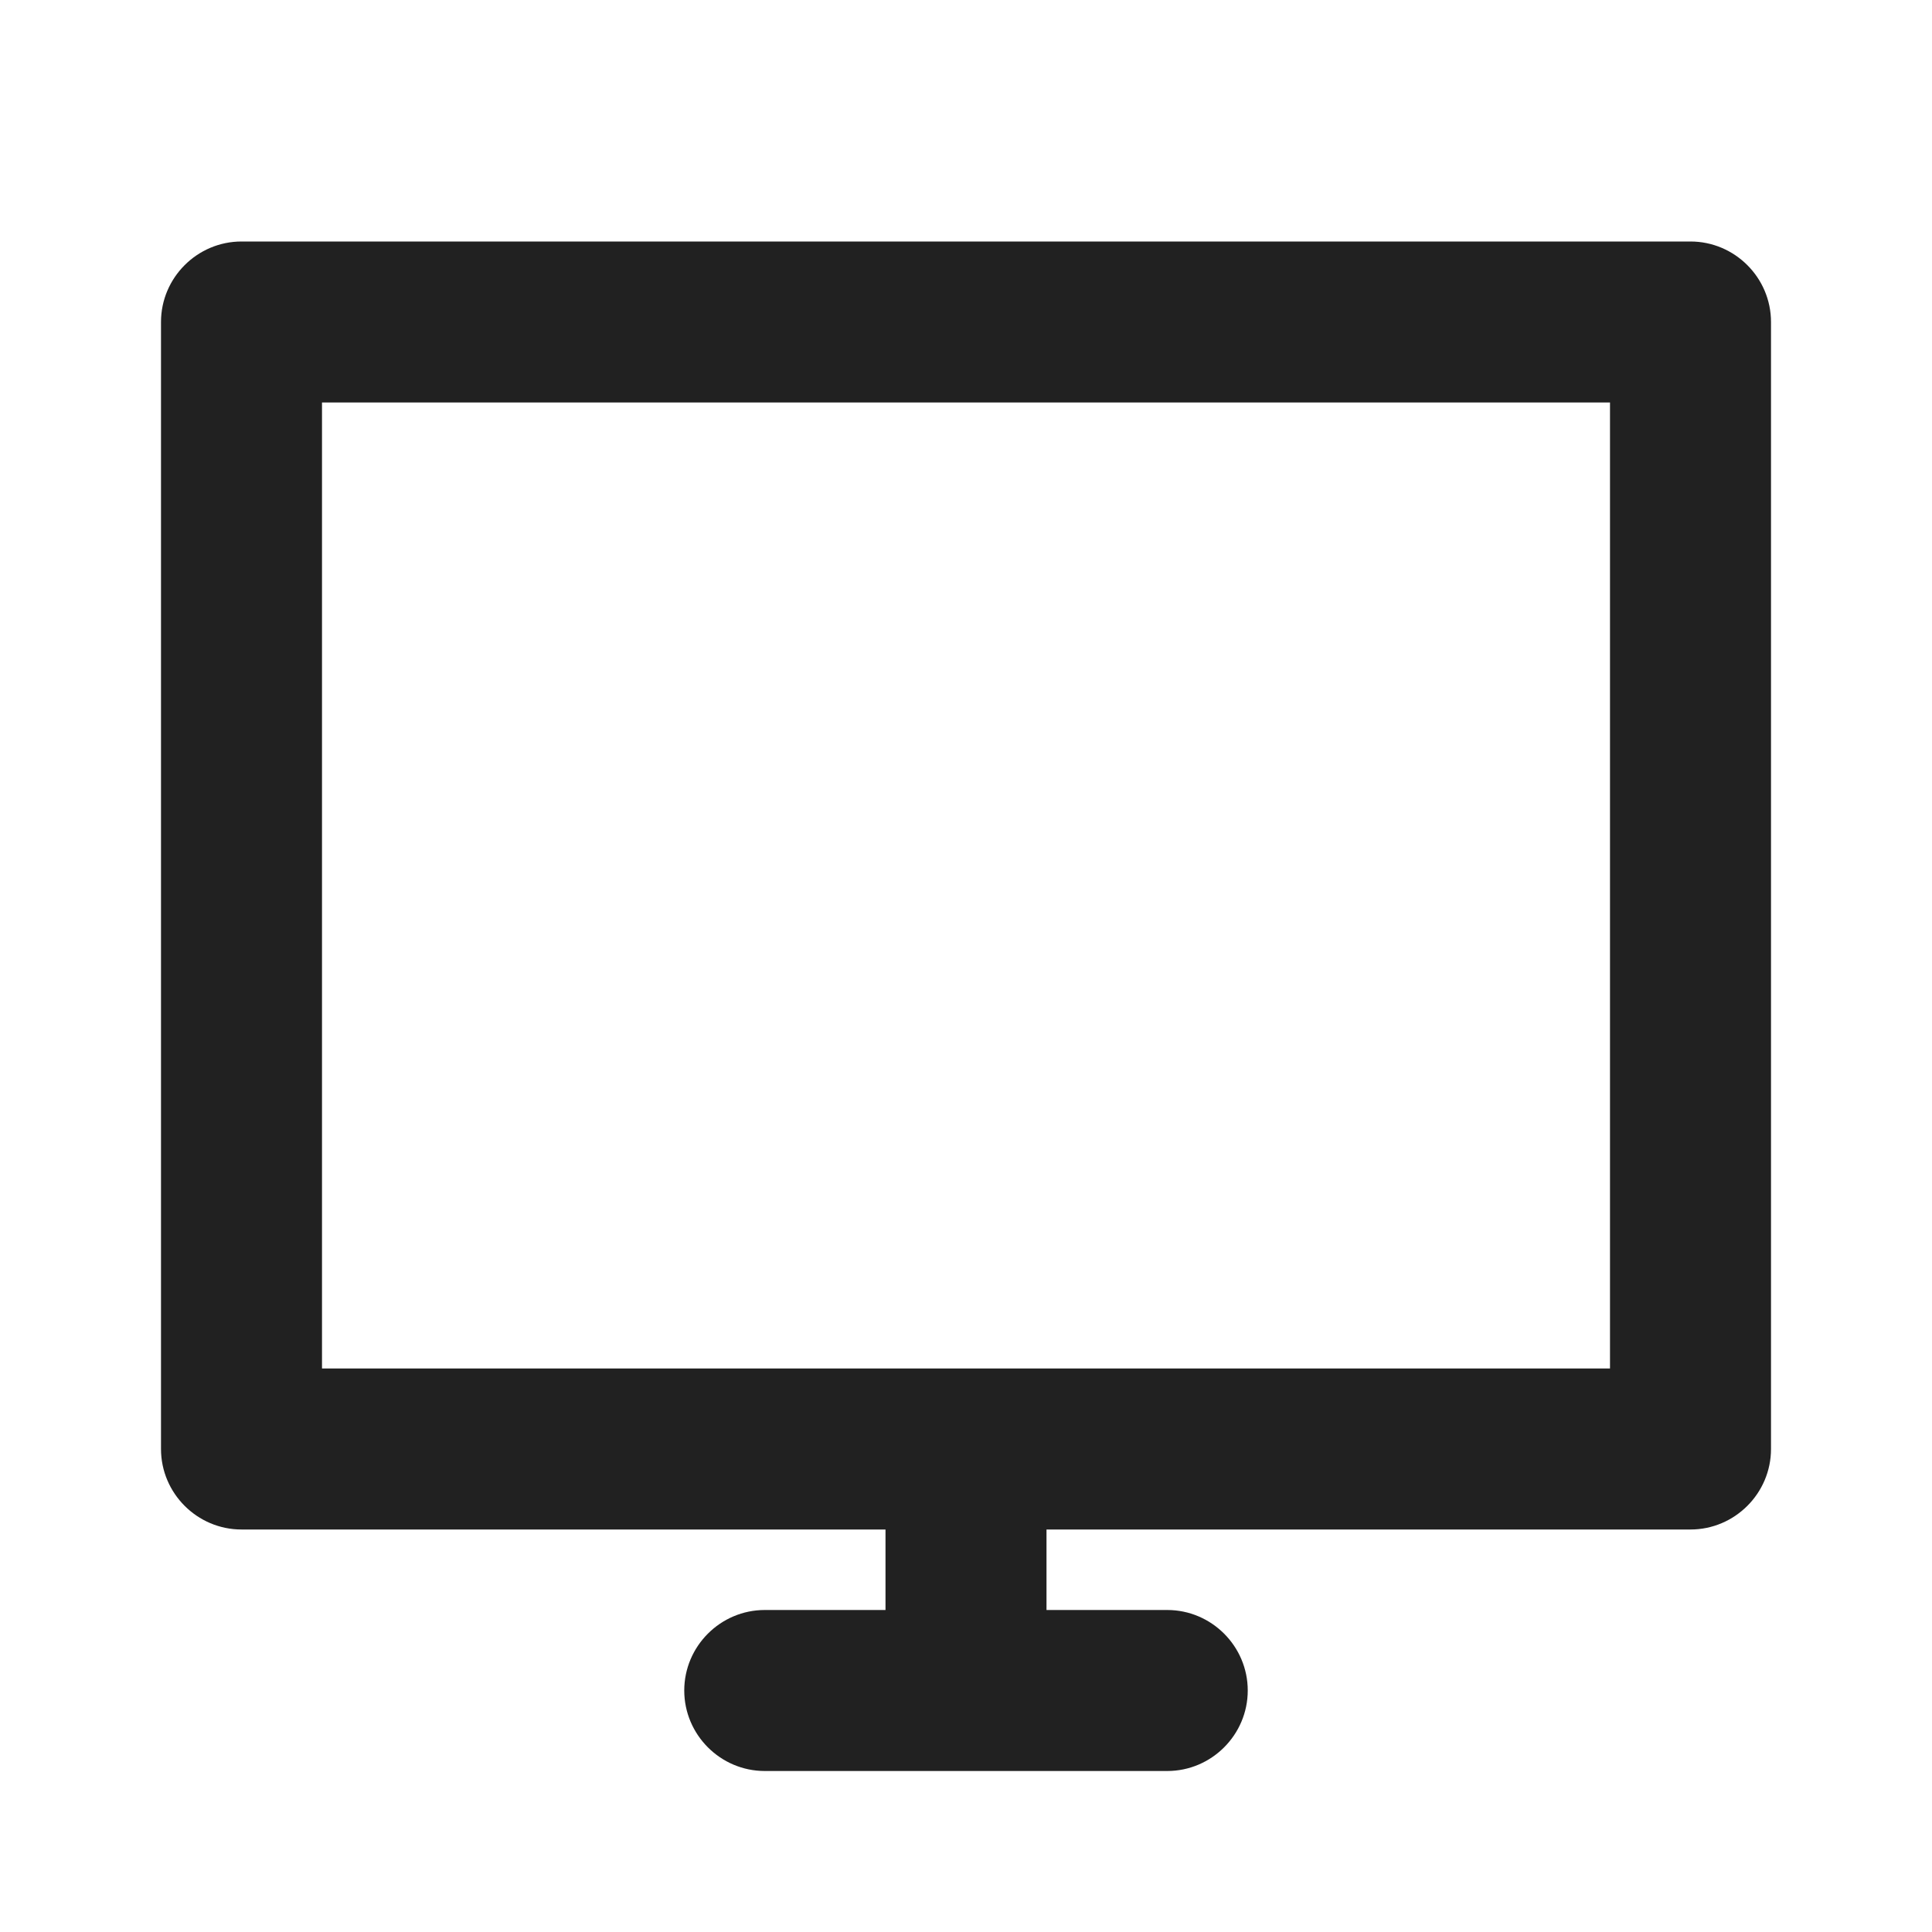 <?xml version="1.0" encoding="UTF-8"?>
<svg width="24px" height="24px" viewBox="0 0 24 24" version="1.1" xmlns="http://www.w3.org/2000/svg" xmlns:xlink="http://www.w3.org/1999/xlink">
    <title>⭕ Application / Computer Screen</title>
    <defs>
        <path d="M21,3 L3,3 C2.45,3 2,3.45 2,4 L2,18 C2,18.55 2.45,19 3,19 L11,19 L11,20 L9.5,20 C8.95,20 8.5,20.45 8.5,21 C8.5,21.55 8.95,22 9.5,22 L14.5,22 C15.05,22 15.5,21.55 15.5,21 C15.5,20.45 15.05,20 14.5,20 L13,20 L13,19 L20.95,19 L21,19 C21.55,19 22,18.55 22,18 L22,4 C22,3.45 21.55,3 21,3 Z M20,17 L4,17 L4,5 L20,5 L20,17 Z" id="path-1"></path>
    </defs>
    <g id="⭕-Application-/-Computer-Screen" stroke="none" stroke-width="1" fill="none" fill-rule="evenodd">
        <mask id="mask-2" fill="white">
            <use xlink:href="#path-1"></use>
        </mask>
        <use id="🎨-Icon-Color" fill="#212121" xlink:href="#path-1"></use>
    </g>
</svg>